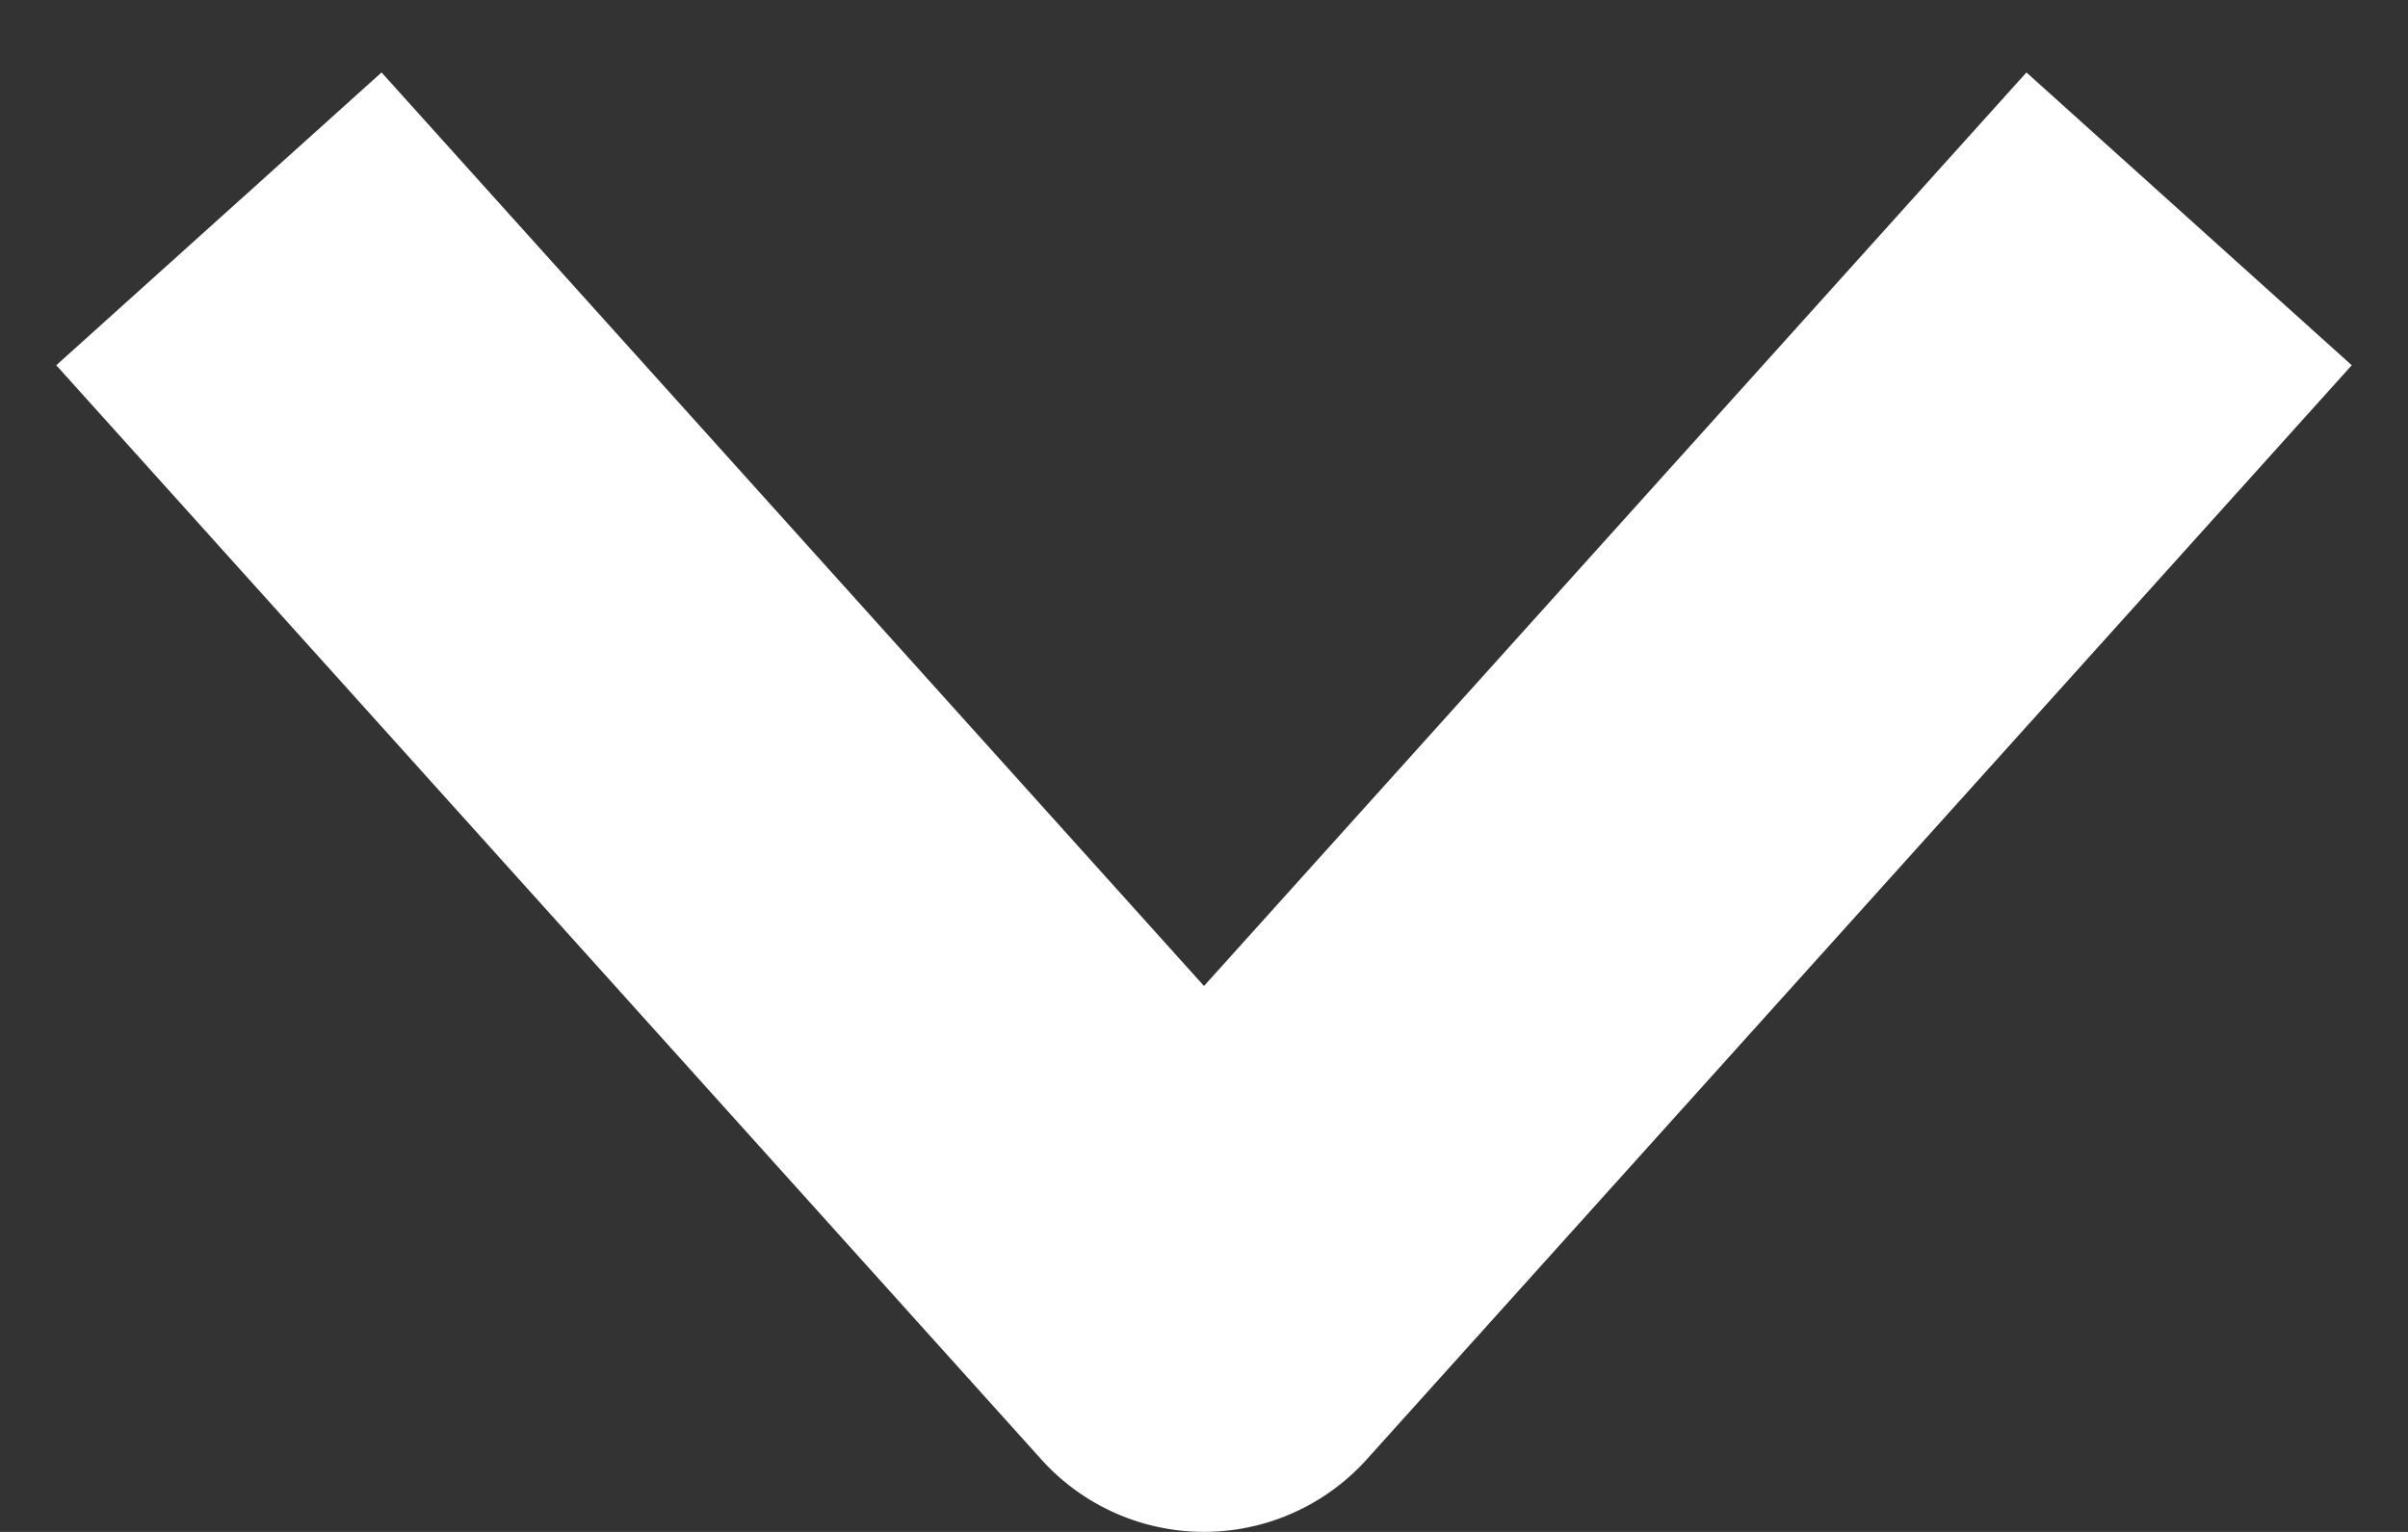 <svg width="11" height="7" fill="none" xmlns="http://www.w3.org/2000/svg"><rect width="100%" height="100%" fill="#333333" stroke="none"/><path d="M5.5 6l-.743.669a1 1 0 001.486 0L5.5 6zm.743-.669l-4.5-5L.257 1.669l4.5 5 1.486-1.338zm3.014-5l-4.5 5 1.486 1.338 4.5-5L9.257.331z" fill="#fff"/></svg>